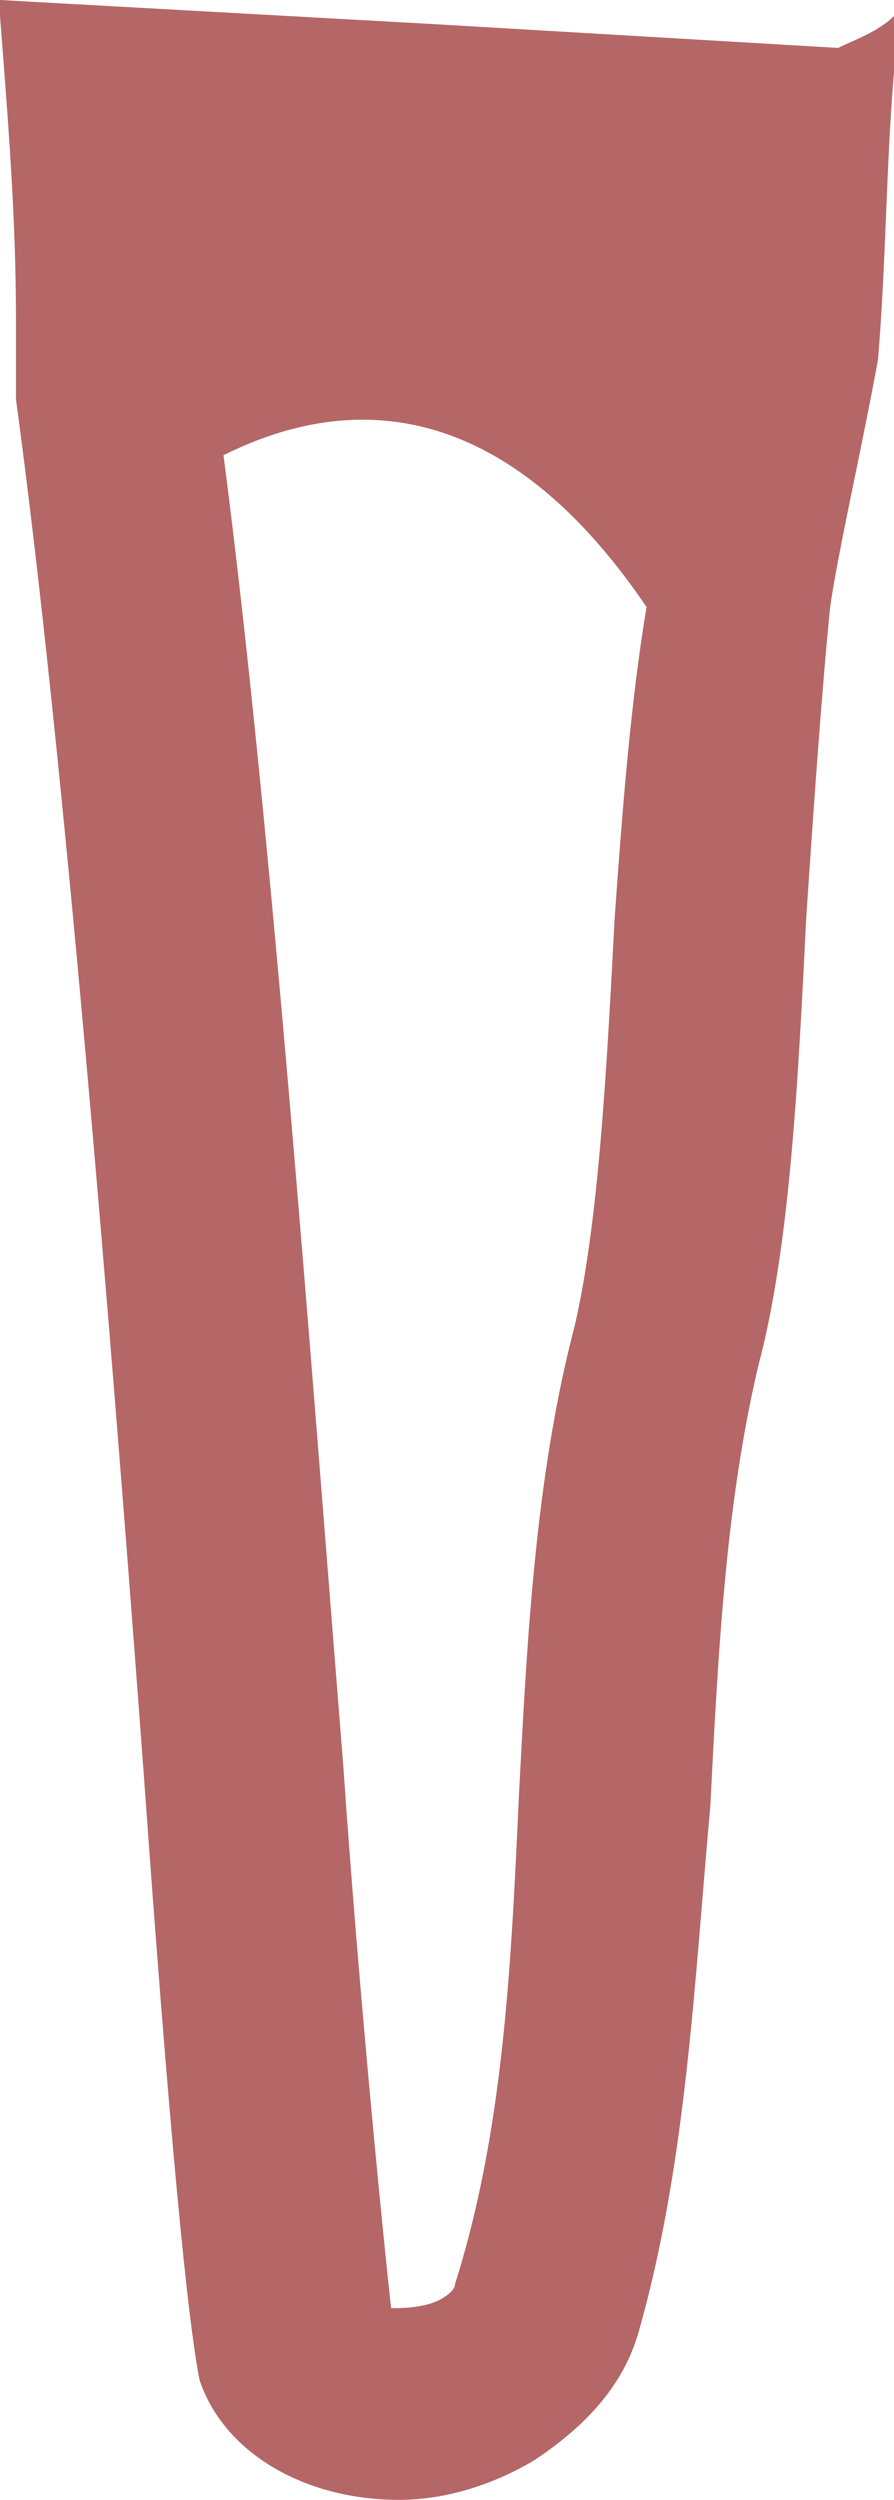<?xml version="1.0" encoding="utf-8"?>
<!-- Generator: Adobe Illustrator 25.3.1, SVG Export Plug-In . SVG Version: 6.00 Build 0)  -->
<svg version="1.1" id="Слой_1" xmlns="http://www.w3.org/2000/svg" xmlns:xlink="http://www.w3.org/1999/xlink" x="0px" y="0px"
	 viewBox="0 0 11.2 31.3" style="enable-background:new 0 0 11.2 31.3;" xml:space="preserve">
<style type="text/css">
	.st0{fill:#B46766;}
</style>
<path class="st0" d="M10.5,0.6L5.4,0.3L0,0c0,0.1,0,0.1,0,0.2C0.1,1.5,0.2,2.7,0.2,4c0,0.1,0,0.1,0,0.2s0,0.3,0,0.4v0.2V5
	c0.6,4.4,1.2,11.8,1.6,17.2c0.4,5.6,0.6,7.1,0.7,7.6c0.3,0.9,1.3,1.5,2.5,1.5c0.6,0,1.2-0.2,1.7-0.5c0.6-0.4,1.1-0.9,1.3-1.6
	c0.6-2.1,0.7-4.4,0.9-6.6c0.1-2,0.2-3.8,0.6-5.5c0.4-1.5,0.5-3.6,0.6-5.6c0.1-1.5,0.2-2.9,0.3-3.9c0.1-0.7,0.4-2,0.6-3.1
	c0.1-1.2,0.1-2.4,0.2-3.6c0-0.2,0-0.4,0-0.7C11,0.4,10.7,0.5,10.5,0.6z M7.7,11.5c-0.1,1.9-0.2,3.8-0.5,5.1c-0.5,1.9-0.6,4-0.7,5.9
	c-0.1,2.2-0.2,4.2-0.8,6.1c0,0.1-0.2,0.2-0.2,0.2c-0.2,0.1-0.5,0.1-0.6,0.1C4.8,28,4.5,25,4.3,22.1c-0.4-5-0.9-11.8-1.5-16.4
	C4.2,5,6.2,4.8,8.1,7.6C7.9,8.8,7.8,10.1,7.7,11.5z"/>
</svg>
